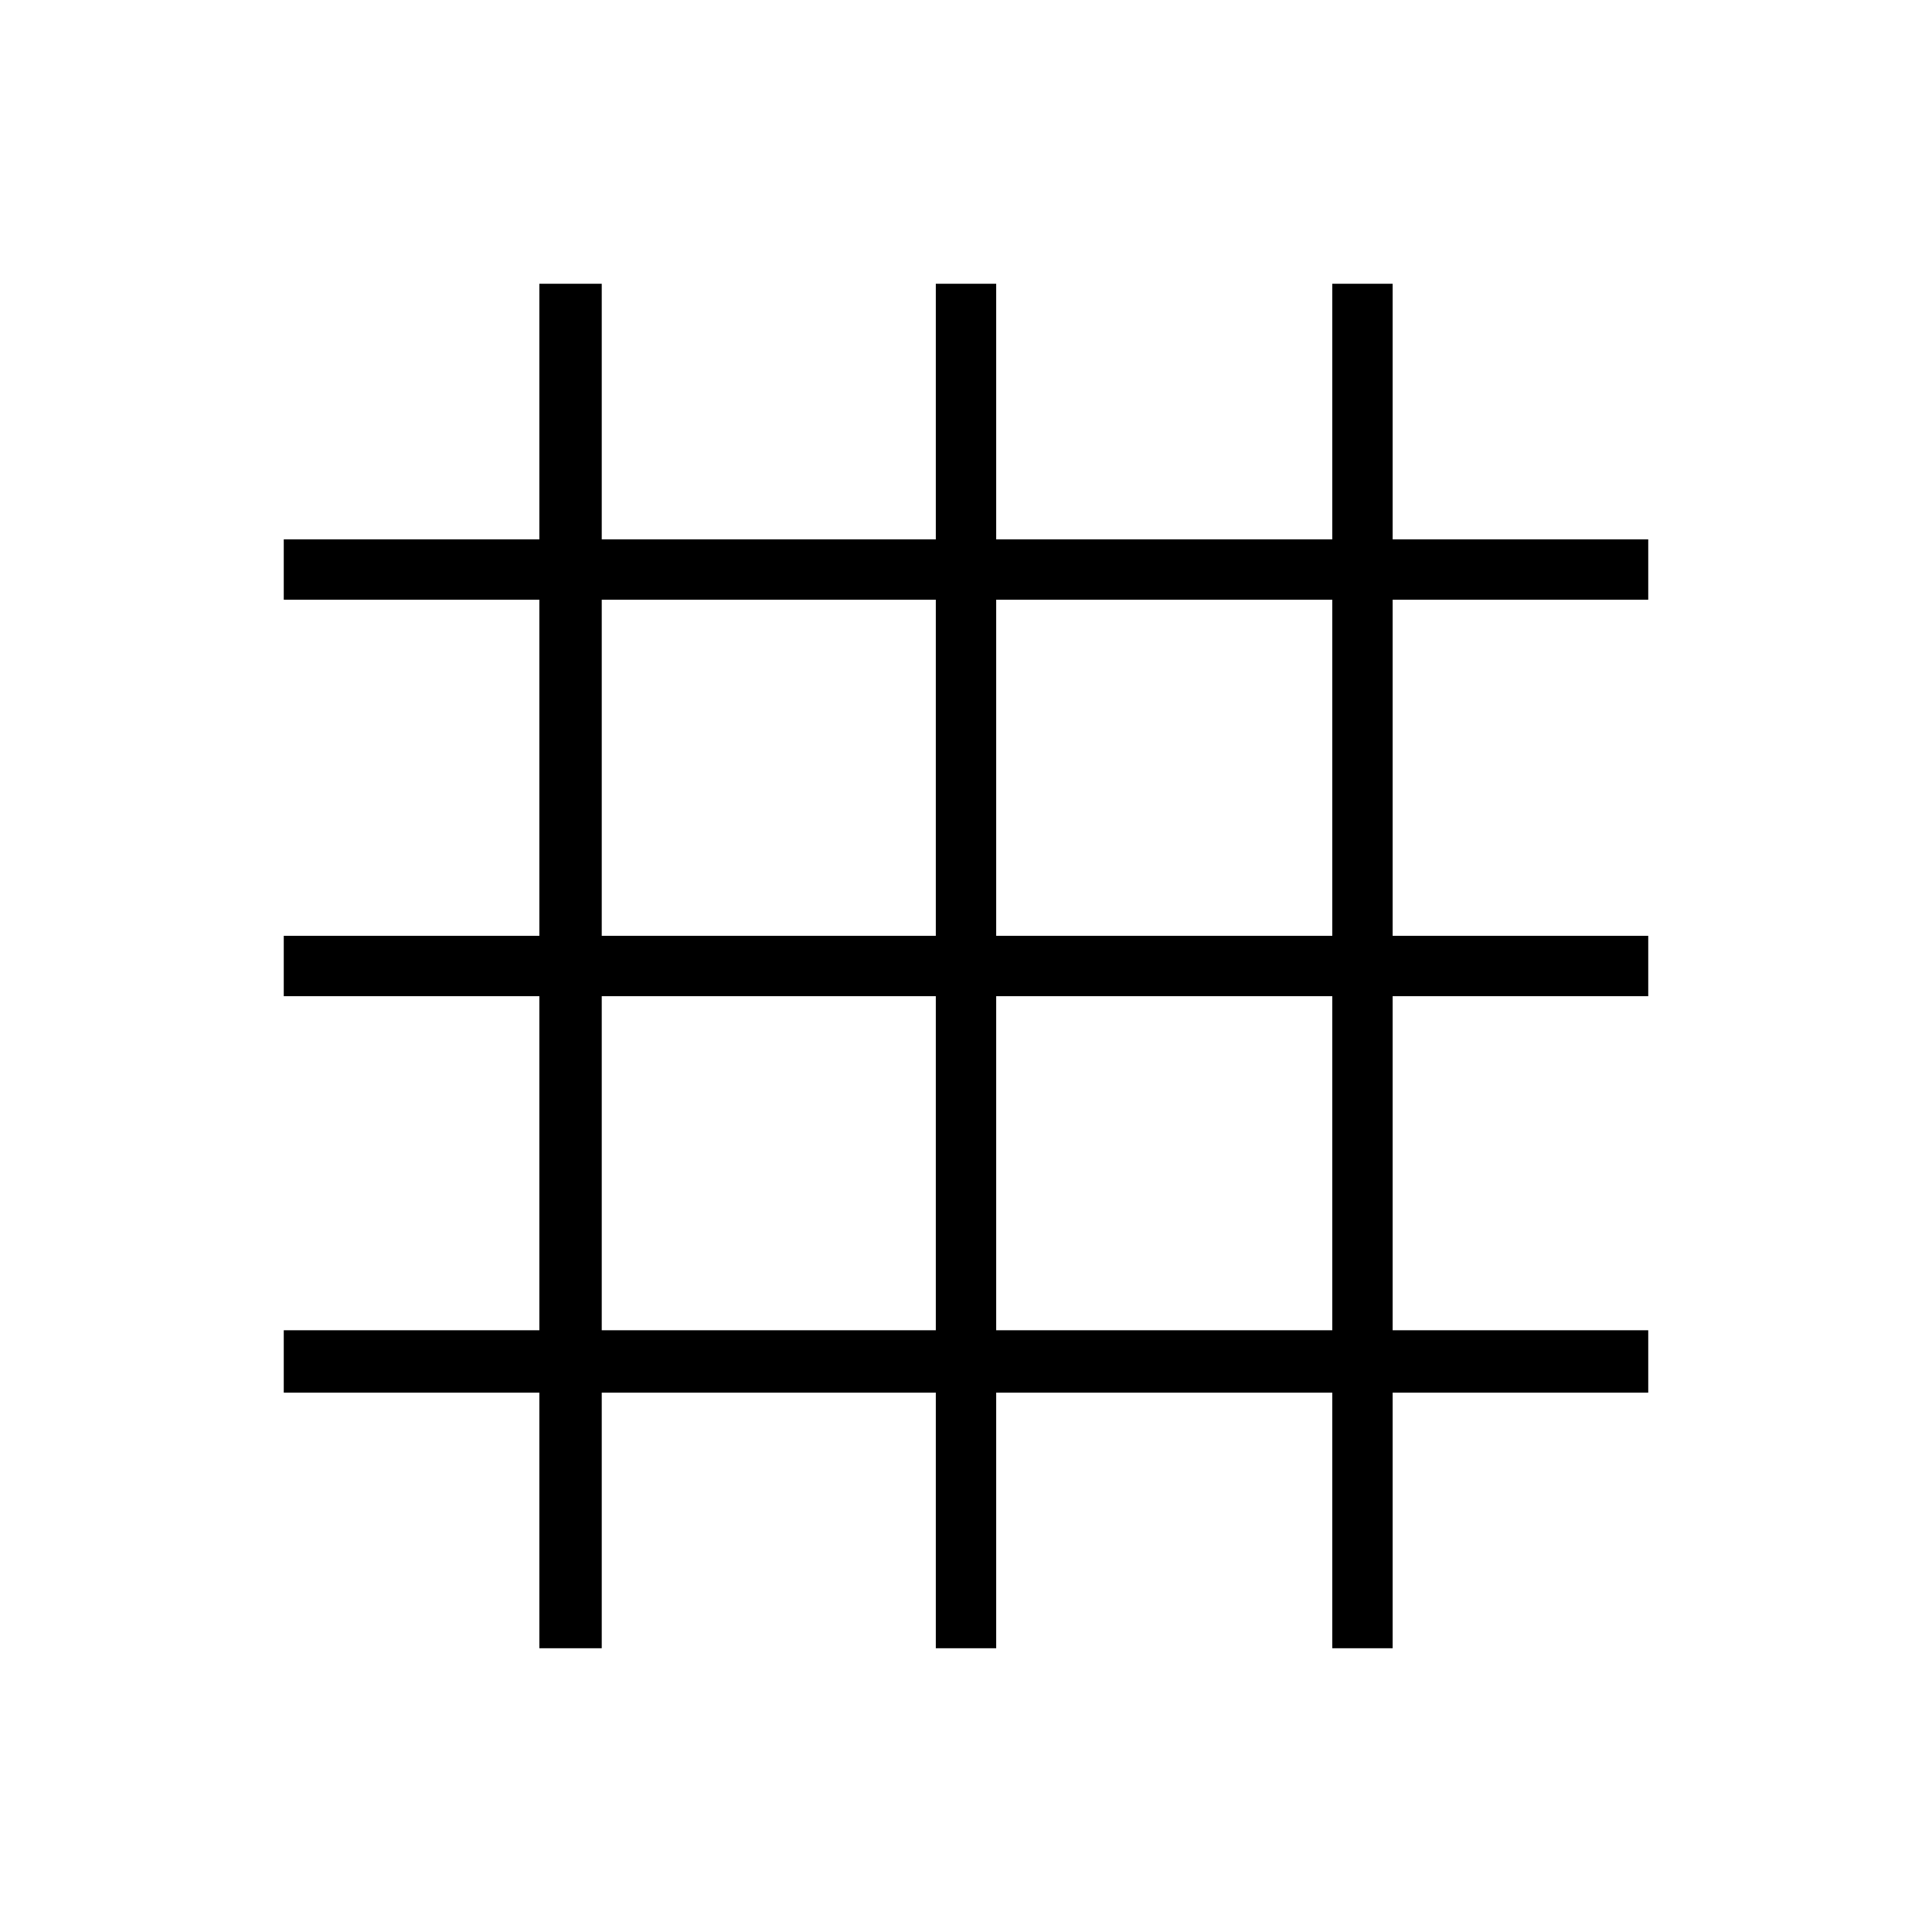 <svg xmlns="http://www.w3.org/2000/svg" height="48" width="48"><path d="M13.4 40.95V34.6H7.05V33.05H13.4V24.75H7.05V23.25H13.4V14.9H7.05V13.4H13.4V7.05H14.95V13.4H23.25V7.05H24.75V13.4H33.1V7.05H34.6V13.4H40.95V14.9H34.6V23.25H40.95V24.75H34.6V33.05H40.95V34.6H34.6V40.95H33.1V34.6H24.75V40.95H23.25V34.6H14.95V40.95ZM14.95 23.25H23.25V14.9H14.95ZM14.95 33.05H23.25V24.75H14.95ZM24.75 33.05H33.1V24.75H24.75ZM24.75 23.25H33.1V14.9H24.75Z"/></svg>